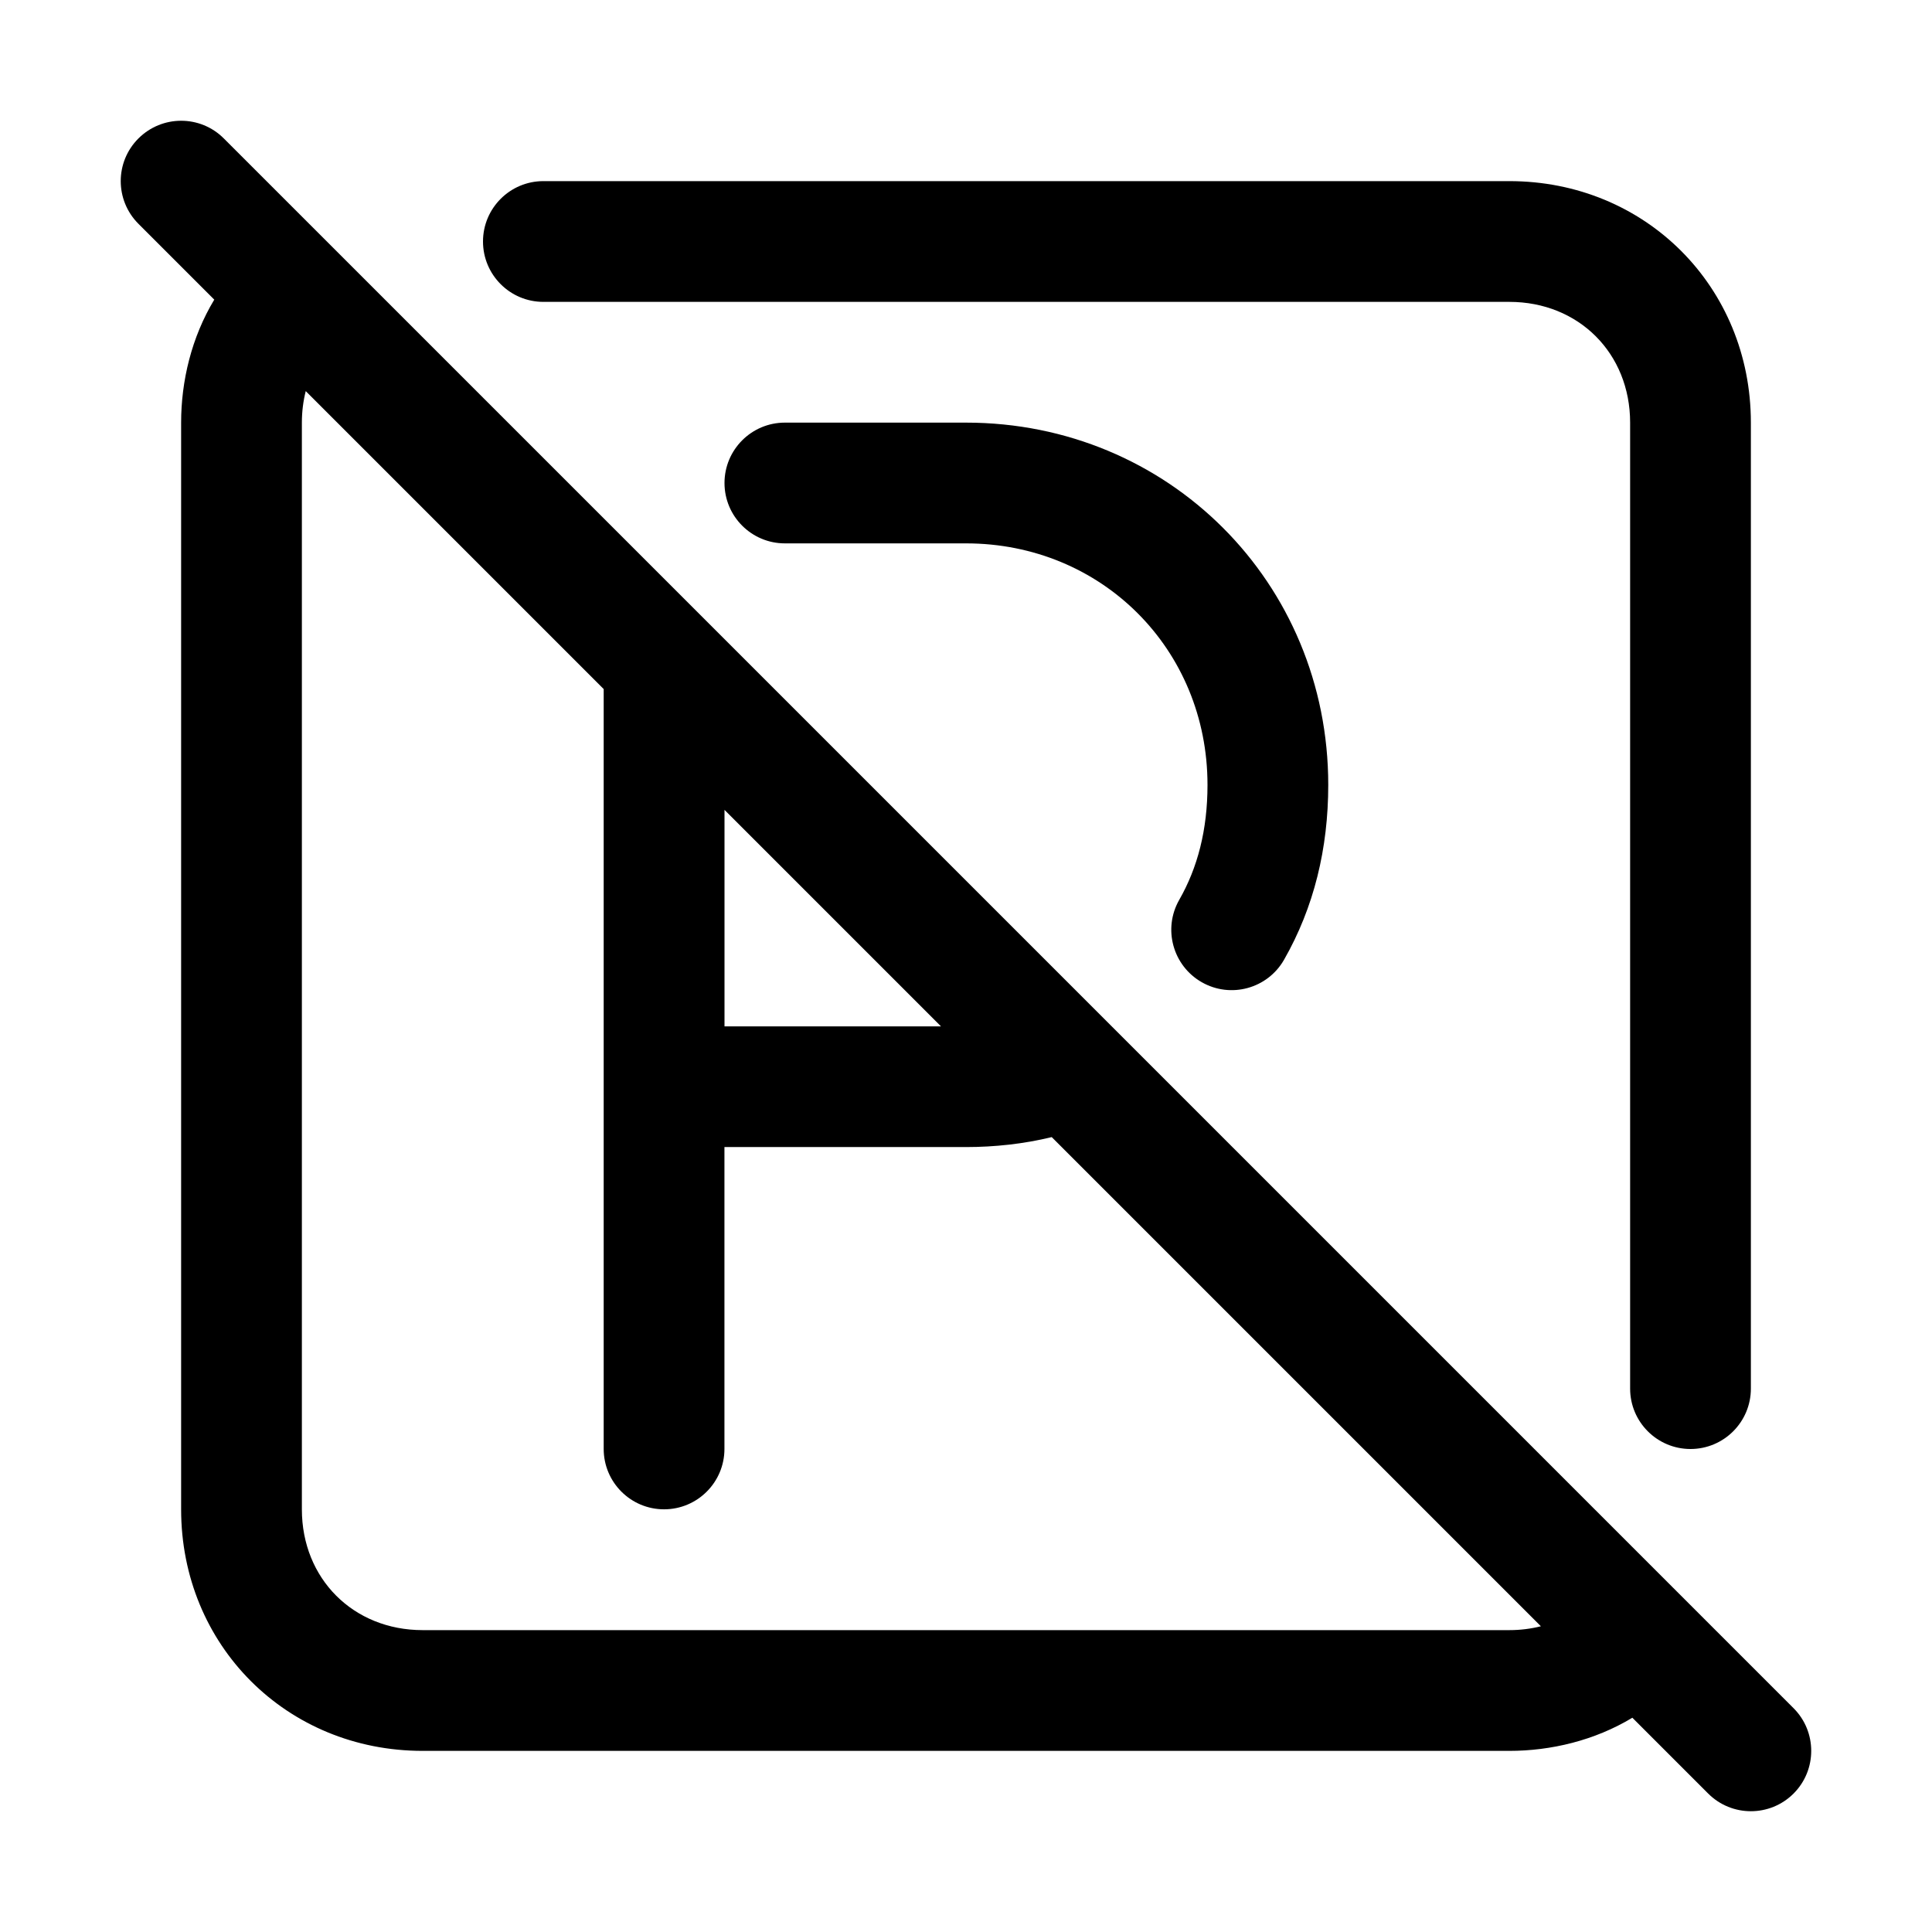 <!-- Generated by IcoMoon.io -->
<svg version="1.1" xmlns="http://www.w3.org/2000/svg" width="32" height="32" viewBox="0 0 32 32">
<title>parking-off</title>
<path d="M3.707 2.293l14.684 14.684c0.011 0.011 0.022 0.022 0.033 0.033l11.283 11.283c0.39 0.39 0.39 1.024 0 1.414s-1.024 0.39-1.414 0l-1.256-1.256c-0.624 0.377-1.349 0.549-2.037 0.549h-18c-2.252 0-4-1.748-4-4v-18c0-0.688 0.172-1.413 0.549-2.037l-1.256-1.256c-0.391-0.391-0.391-1.024 0-1.414s1.024-0.391 1.414 0zM10 11.414l-4.936-4.936c-0.041 0.162-0.064 0.338-0.064 0.522v18c0 1.148 0.852 2 2 2h18c0.184 0 0.36-0.023 0.522-0.064l-8.102-8.102c-0.462 0.113-0.948 0.165-1.421 0.165h-4v5c0 0.552-0.448 1-1 1s-1-0.448-1-1v-12.586zM12 13.414v3.586h3.586l-3.586-3.586z"></path>
<path d="M9 3c-0.552 0-1 0.448-1 1s0.448 1 1 1h16c1.148 0 2 0.852 2 2v16c0 0.552 0.448 1 1 1s1-0.448 1-1v-16c0-2.252-1.748-4-4-4h-16z"></path>
<path d="M12 8c0-0.552 0.448-1 1-1h3c3.352 0 6 2.648 6 6 0 1.053-0.236 2.028-0.732 2.896-0.274 0.48-0.885 0.646-1.364 0.372s-0.646-0.885-0.372-1.364c0.304-0.532 0.468-1.157 0.468-1.904 0-2.248-1.752-4-4-4h-3c-0.552 0-1-0.448-1-1z"></path>
</svg>
